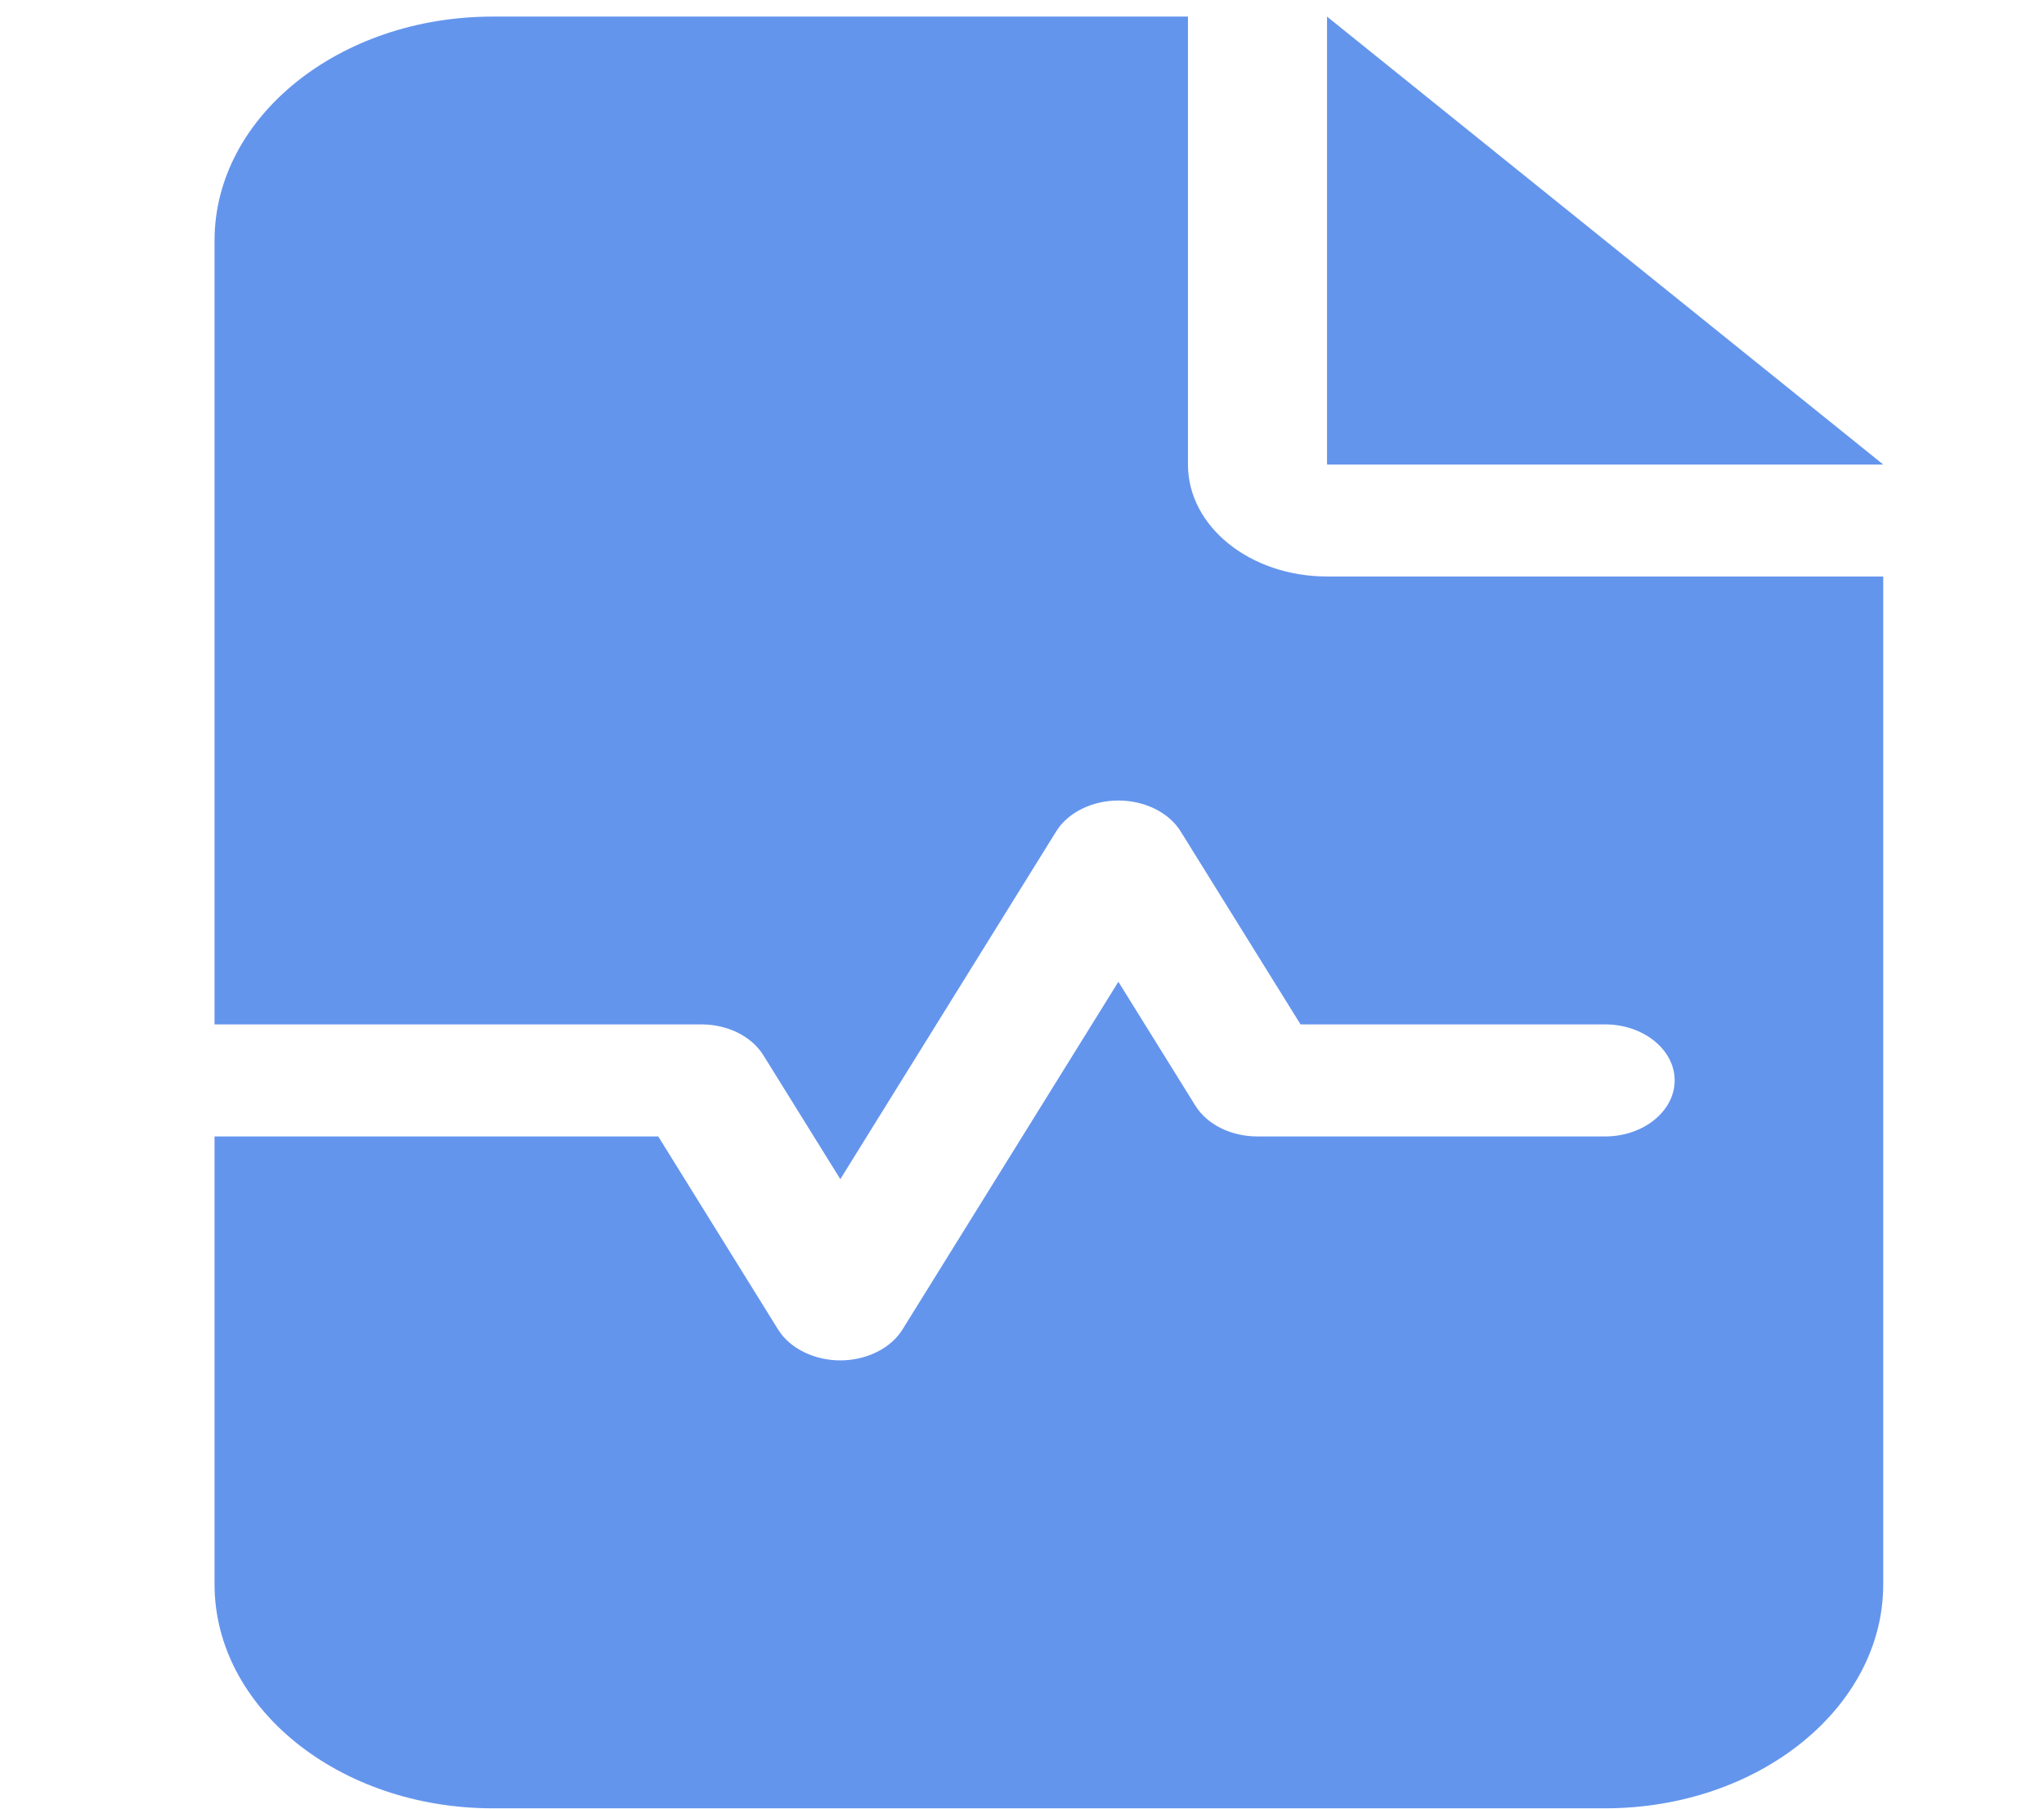 <svg width="26" height="23" viewBox="0 0 26 23" fill="none" xmlns="http://www.w3.org/2000/svg">
<g clip-path="url(#clip0_1605_3070)">
<path d="M6.266 0.211C4.315 0.211 2.729 1.488 2.729 3.059V13.027H8.92C9.257 13.027 9.561 13.179 9.71 13.419L10.689 14.995L13.436 10.571C13.585 10.331 13.895 10.18 14.226 10.18C14.558 10.18 14.868 10.331 15.017 10.571L16.543 13.027H20.417C20.904 13.027 21.302 13.348 21.302 13.739C21.302 14.131 20.904 14.452 20.417 14.452H15.995C15.658 14.452 15.354 14.3 15.205 14.06L14.226 12.485L11.479 16.908C11.33 17.148 11.02 17.3 10.689 17.3C10.357 17.3 10.047 17.148 9.898 16.908L8.373 14.452H2.729V20.148C2.729 21.718 4.315 22.996 6.266 22.996H20.417C22.369 22.996 23.955 21.718 23.955 20.148V7.331H16.88C15.901 7.331 15.111 6.695 15.111 5.907V0.211H6.266ZM16.88 0.211V5.907H23.955L16.88 0.211Z" fill="#6495ED"/>
</g>
<defs>
<clipPath id="clip0_1605_3070">
<rect width="24.764" height="22.784" fill="white" transform="translate(0.96 0.211)"/>
</clipPath>
</defs>
</svg>

